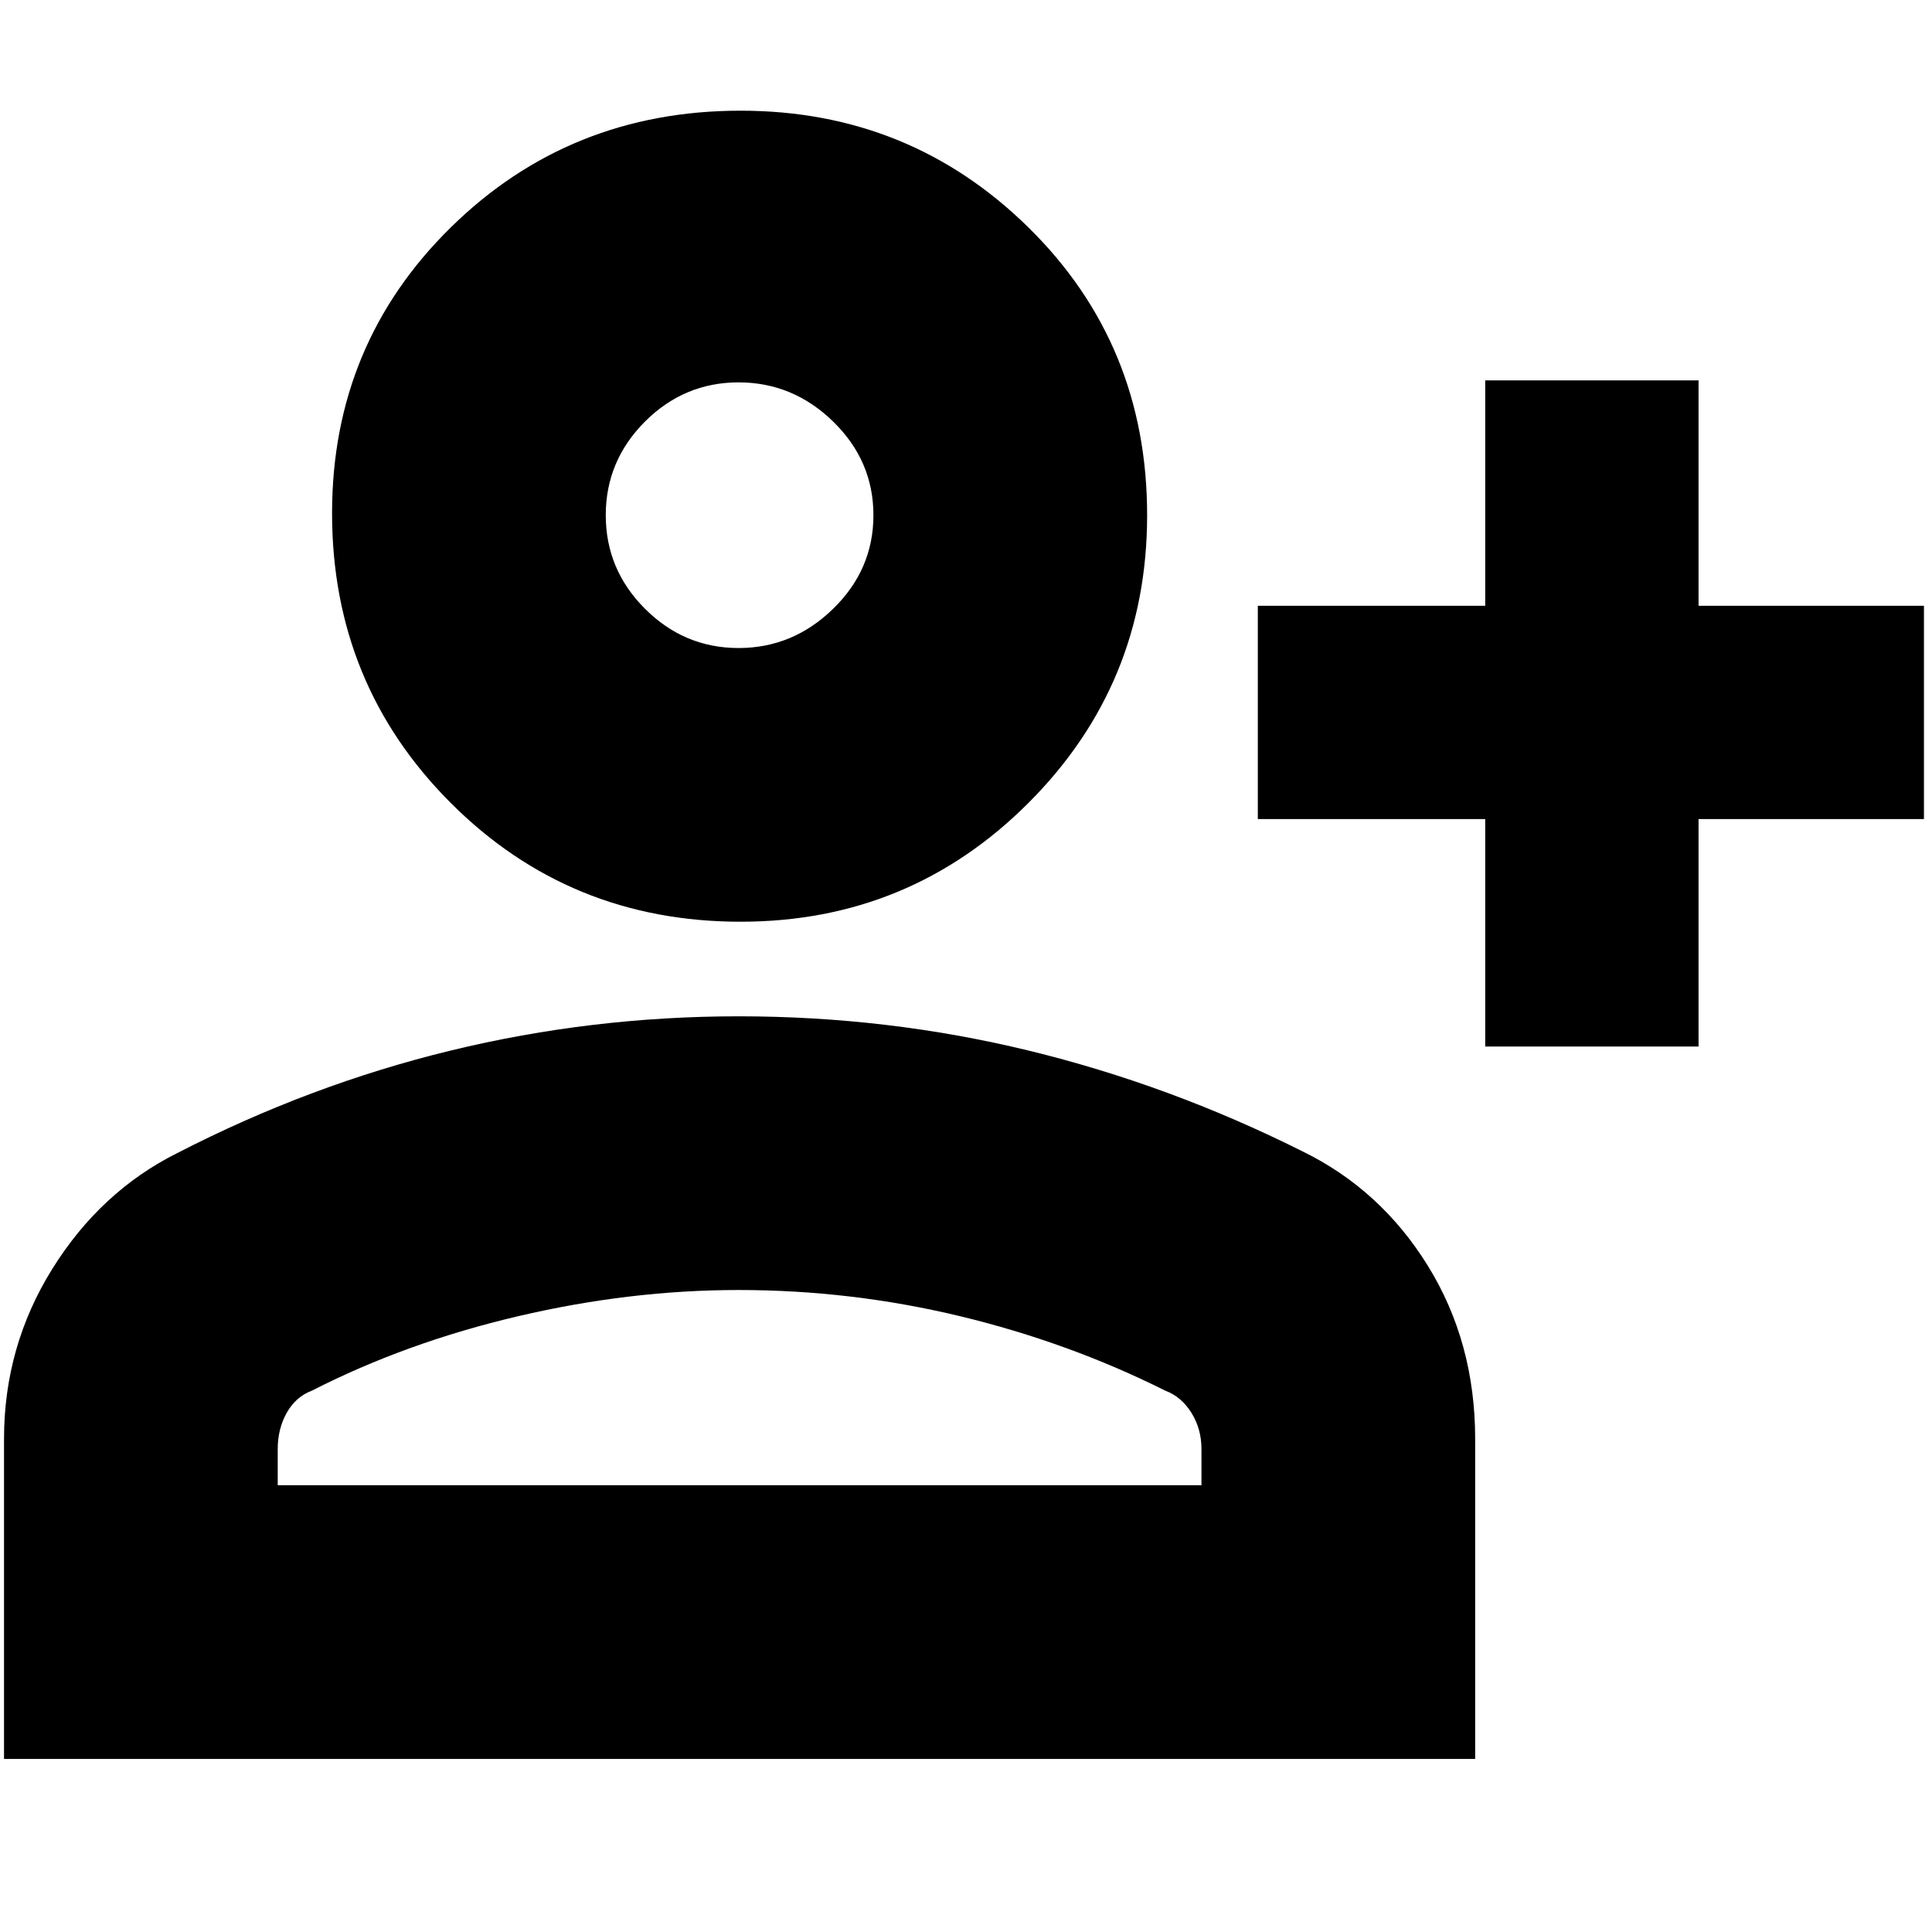 <svg xmlns="http://www.w3.org/2000/svg" height="24" width="24"><path d="M18.45 13V10.175H15.625V7.525H18.45V4.725H21.1V7.525H23.9V10.175H21.1V13ZM9.2 11.45Q7.075 11.45 5.6 9.975Q4.125 8.5 4.125 6.375Q4.125 4.275 5.6 2.825Q7.075 1.375 9.2 1.375Q11.3 1.375 12.775 2.825Q14.25 4.275 14.25 6.4Q14.25 8.5 12.775 9.975Q11.3 11.45 9.2 11.45ZM0.05 21.85V17.875Q0.05 16.725 0.65 15.762Q1.25 14.8 2.2 14.325Q3.85 13.475 5.6 13.05Q7.35 12.625 9.175 12.625Q11.025 12.625 12.775 13.05Q14.525 13.475 16.175 14.3Q17.15 14.775 17.738 15.725Q18.325 16.675 18.325 17.875V21.85ZM3.45 18.45H14.925V18Q14.925 17.75 14.8 17.55Q14.675 17.35 14.475 17.275Q13.275 16.675 11.925 16.35Q10.575 16.025 9.175 16.025Q7.825 16.025 6.438 16.35Q5.05 16.675 3.875 17.275Q3.675 17.35 3.562 17.55Q3.45 17.75 3.45 18ZM9.175 8.05Q9.85 8.05 10.35 7.562Q10.85 7.075 10.85 6.4Q10.85 5.725 10.35 5.237Q9.85 4.75 9.175 4.75Q8.5 4.75 8.012 5.237Q7.525 5.725 7.525 6.4Q7.525 7.075 8.012 7.562Q8.5 8.05 9.175 8.05ZM9.175 6.4Q9.175 6.4 9.175 6.4Q9.175 6.4 9.175 6.4Q9.175 6.4 9.175 6.4Q9.175 6.4 9.175 6.4Q9.175 6.4 9.175 6.4Q9.175 6.4 9.175 6.4Q9.175 6.4 9.175 6.4Q9.175 6.4 9.175 6.4ZM9.175 16.025Q9.175 16.025 9.175 16.025Q9.175 16.025 9.175 16.025Q9.175 16.025 9.175 16.025Q9.175 16.025 9.175 16.025Q9.175 16.025 9.175 16.025Q9.175 16.025 9.175 16.025Q9.175 16.025 9.175 16.025Q9.175 16.025 9.175 16.025Z"/></svg>